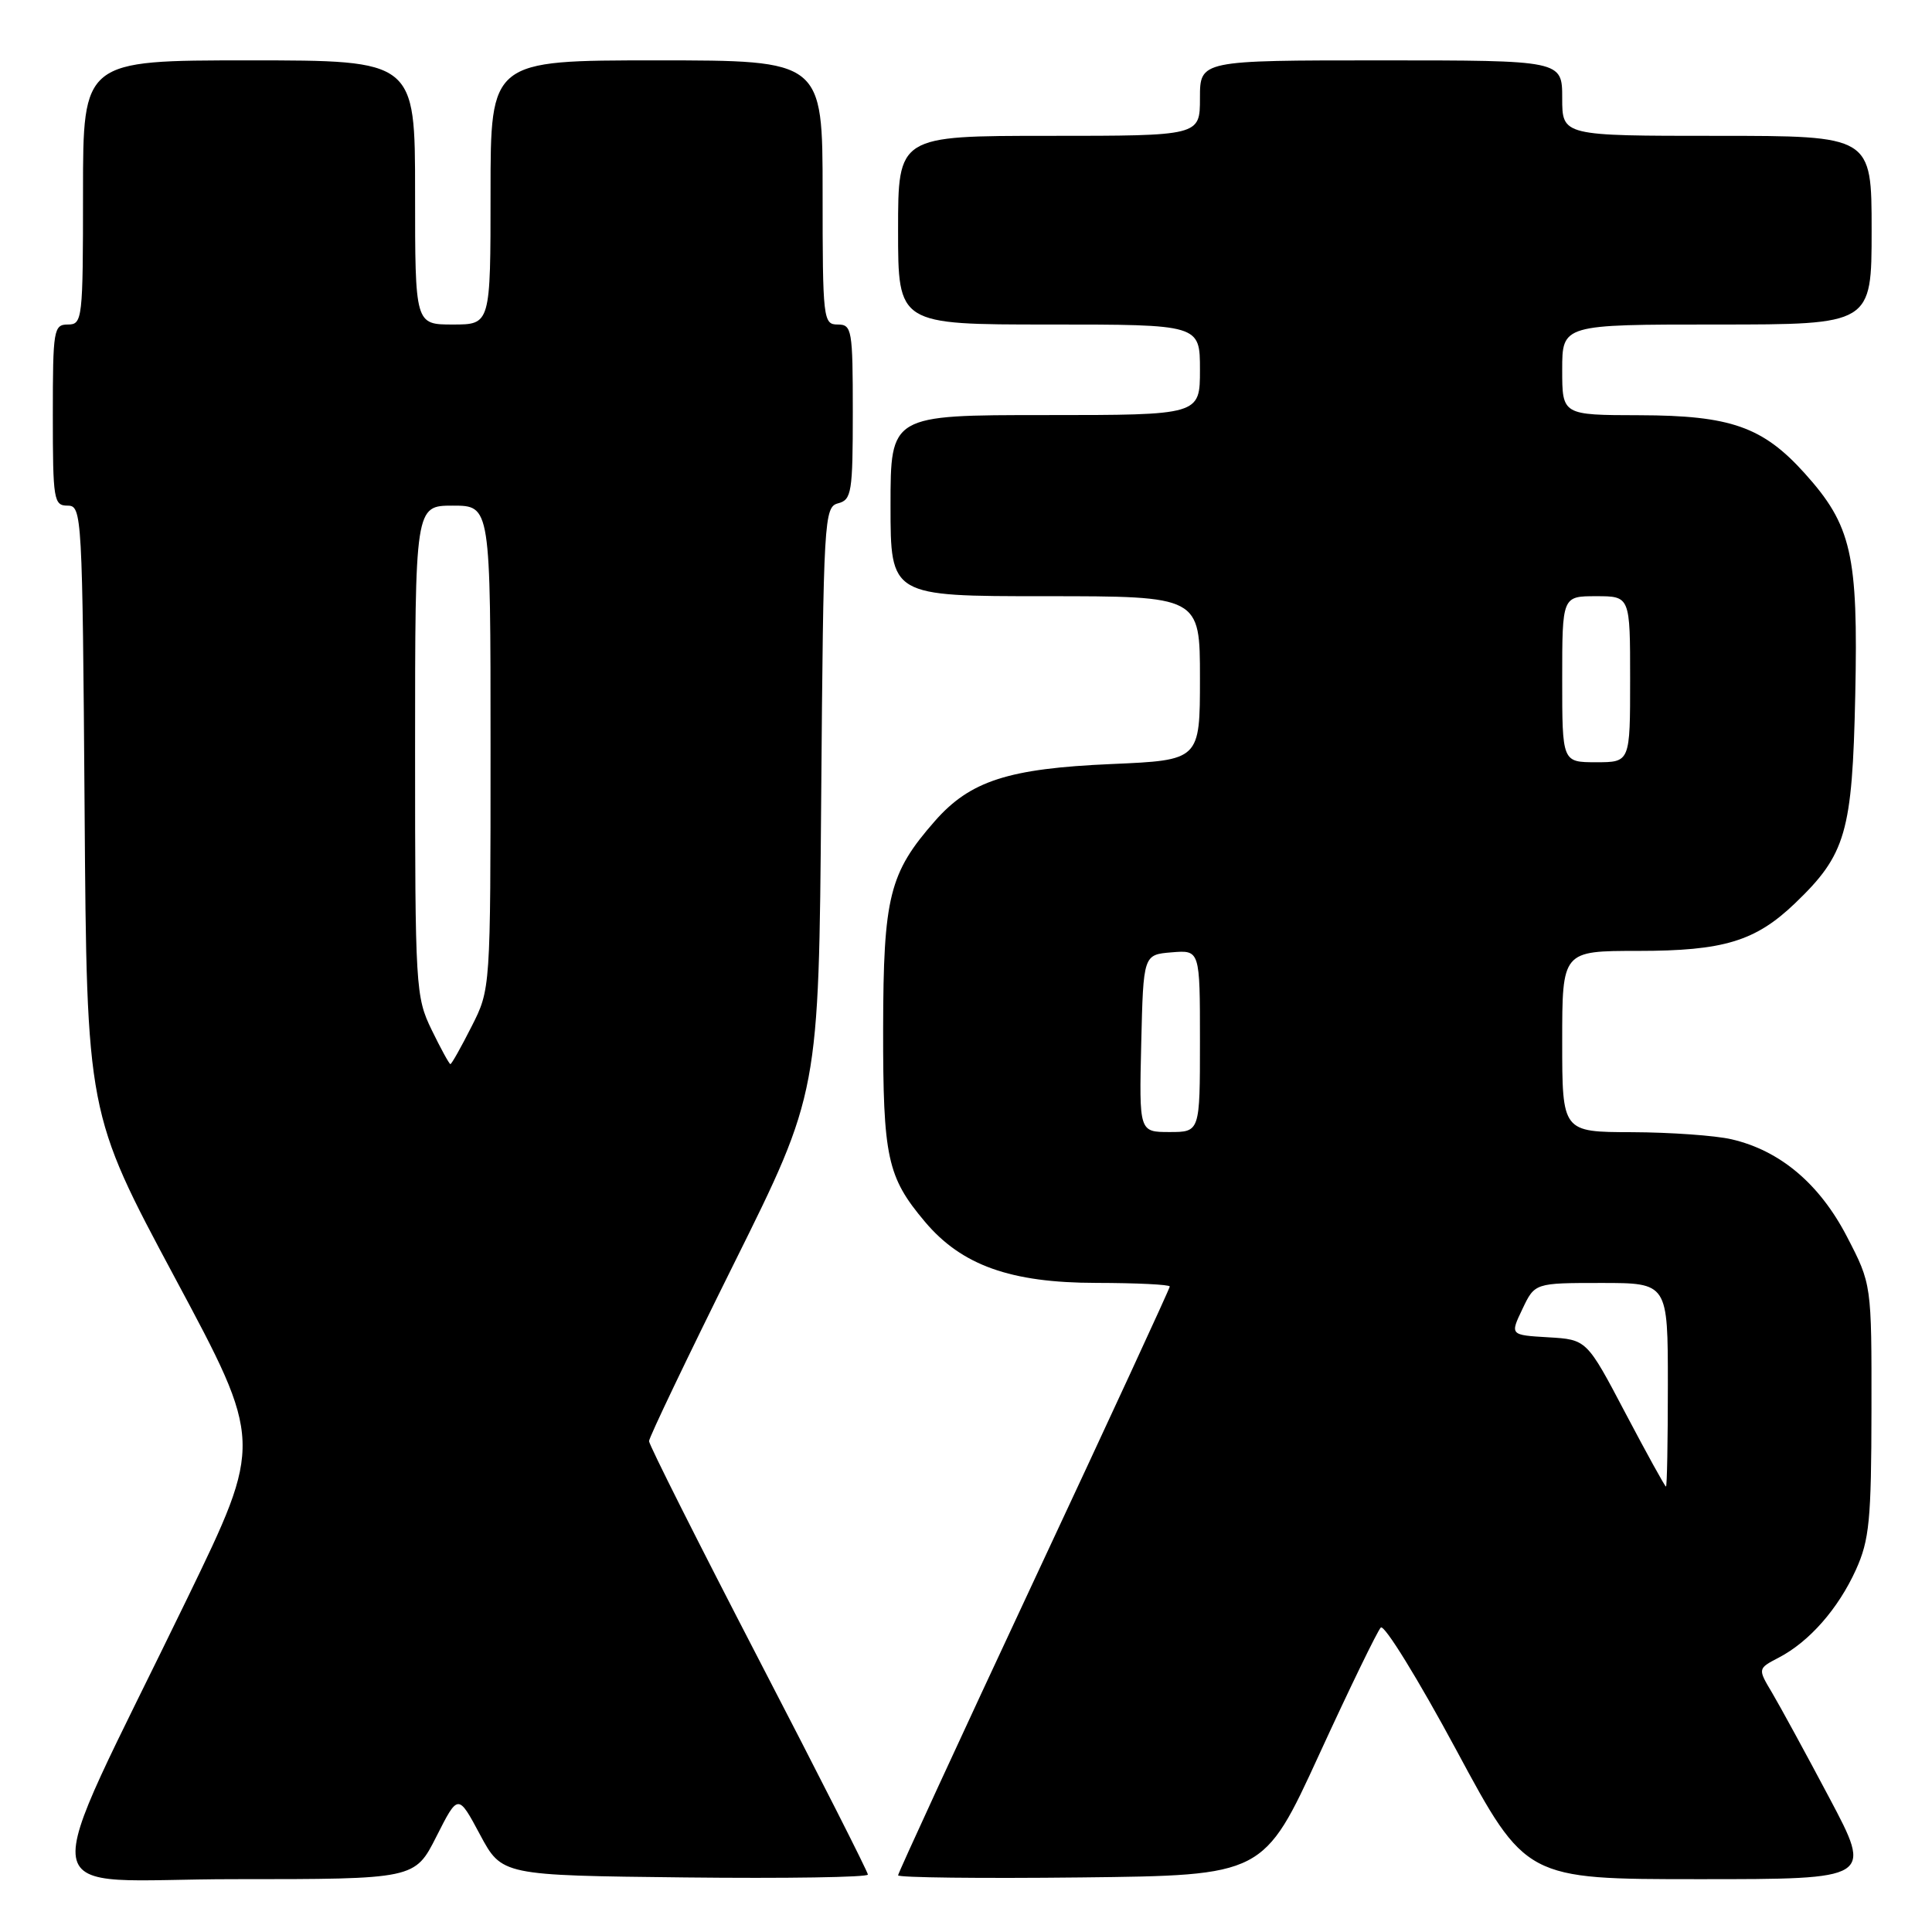 <?xml version="1.0" encoding="UTF-8" standalone="no"?>
<!DOCTYPE svg PUBLIC "-//W3C//DTD SVG 1.1//EN" "http://www.w3.org/Graphics/SVG/1.1/DTD/svg11.dtd" >
<svg xmlns="http://www.w3.org/2000/svg" xmlns:xlink="http://www.w3.org/1999/xlink" version="1.1" viewBox="0 0 256 256">
 <g >
 <path fill="currentColor"
d=" M 57.83 243.34 C 60.70 237.67 60.70 237.67 63.60 243.09 C 66.50 248.50 66.50 248.50 90.75 248.77 C 104.09 248.92 115.00 248.75 115.00 248.39 C 115.00 248.04 108.48 235.17 100.50 219.80 C 92.53 204.42 86.00 191.44 86.00 190.96 C 86.00 190.48 91.06 179.90 97.25 167.44 C 108.50 144.80 108.50 144.80 108.81 106.00 C 109.11 68.60 109.20 67.18 111.06 66.69 C 112.84 66.23 113.00 65.22 113.00 54.59 C 113.00 43.67 112.88 43.00 111.00 43.00 C 109.08 43.00 109.00 42.33 109.00 25.50 C 109.00 8.00 109.00 8.00 87.00 8.00 C 65.00 8.00 65.00 8.00 65.00 25.50 C 65.00 43.00 65.00 43.00 60.00 43.00 C 55.00 43.00 55.00 43.00 55.00 25.50 C 55.00 8.00 55.00 8.00 33.00 8.00 C 11.00 8.00 11.00 8.00 11.00 25.50 C 11.00 42.33 10.92 43.00 9.00 43.00 C 7.11 43.00 7.00 43.67 7.00 55.00 C 7.00 66.25 7.12 67.00 8.96 67.00 C 10.86 67.00 10.92 68.06 11.21 107.25 C 11.50 147.50 11.50 147.50 23.17 169.30 C 34.85 191.09 34.85 191.09 24.81 211.80 C 4.50 253.68 3.72 249.00 31.03 249.00 C 54.97 249.00 54.97 249.00 57.83 243.34 Z  M 174.79 232.50 C 178.83 223.70 182.51 216.12 182.96 215.66 C 183.41 215.19 187.92 222.51 192.98 231.91 C 202.17 249.00 202.17 249.00 225.14 249.00 C 248.11 249.00 248.11 249.00 242.41 238.25 C 239.28 232.34 235.85 226.06 234.81 224.30 C 232.90 221.10 232.90 221.10 235.70 219.64 C 239.75 217.53 243.58 213.16 245.92 208.00 C 247.70 204.06 247.96 201.43 247.98 186.84 C 248.00 170.17 248.00 170.17 244.74 163.88 C 241.11 156.87 235.88 152.45 229.43 150.96 C 227.27 150.46 221.34 150.04 216.25 150.02 C 207.00 150.00 207.00 150.00 207.00 138.00 C 207.00 126.00 207.00 126.00 217.03 126.00 C 228.38 126.00 232.60 124.72 237.84 119.70 C 244.60 113.22 245.44 110.32 245.83 92.13 C 246.23 73.44 245.35 69.62 239.11 62.69 C 233.57 56.55 229.30 55.05 217.25 55.02 C 207.00 55.00 207.00 55.00 207.00 49.00 C 207.00 43.00 207.00 43.00 227.50 43.00 C 248.00 43.00 248.00 43.00 248.00 30.50 C 248.00 18.00 248.00 18.00 227.50 18.00 C 207.00 18.00 207.00 18.00 207.00 13.00 C 207.00 8.00 207.00 8.00 183.00 8.00 C 159.00 8.00 159.00 8.00 159.00 13.00 C 159.00 18.00 159.00 18.00 139.00 18.00 C 119.00 18.00 119.00 18.00 119.00 30.50 C 119.00 43.00 119.00 43.00 139.00 43.00 C 159.00 43.00 159.00 43.00 159.00 49.00 C 159.00 55.00 159.00 55.00 138.50 55.00 C 118.00 55.00 118.00 55.00 118.00 67.00 C 118.00 79.00 118.00 79.00 138.50 79.00 C 159.00 79.00 159.00 79.00 159.00 89.86 C 159.00 100.73 159.00 100.73 147.25 101.24 C 133.62 101.83 128.55 103.47 123.88 108.79 C 117.83 115.68 117.05 118.81 117.02 136.28 C 117.00 153.38 117.56 155.96 122.56 161.89 C 127.42 167.66 133.91 169.98 145.25 169.99 C 150.61 170.00 155.00 170.21 155.00 170.47 C 155.00 170.73 146.90 188.27 137.00 209.44 C 127.10 230.62 119.00 248.20 119.00 248.49 C 119.00 248.79 129.90 248.92 143.22 248.77 C 167.44 248.50 167.44 248.50 174.79 232.50 Z  M 57.20 136.47 C 55.07 132.09 55.00 130.89 55.00 99.47 C 55.00 67.00 55.00 67.00 60.00 67.00 C 65.00 67.00 65.00 67.00 65.00 99.03 C 65.00 131.07 65.00 131.07 62.48 136.03 C 61.10 138.76 59.84 141.00 59.68 141.00 C 59.53 141.00 58.41 138.96 57.20 136.47 Z  M 215.37 187.23 C 210.25 177.50 210.25 177.50 205.16 177.20 C 200.08 176.90 200.08 176.90 201.73 173.45 C 203.37 170.00 203.37 170.00 212.19 170.00 C 221.00 170.00 221.00 170.00 221.00 183.50 C 221.00 190.93 220.89 196.99 220.75 196.98 C 220.61 196.97 218.19 192.58 215.37 187.23 Z  M 151.22 138.25 C 151.50 126.50 151.50 126.50 155.25 126.19 C 159.00 125.88 159.00 125.88 159.00 137.94 C 159.00 150.00 159.00 150.00 154.97 150.00 C 150.94 150.00 150.94 150.00 151.22 138.25 Z  M 207.00 90.00 C 207.00 79.00 207.00 79.00 211.50 79.00 C 216.00 79.00 216.00 79.00 216.00 90.00 C 216.00 101.00 216.00 101.00 211.50 101.00 C 207.00 101.00 207.00 101.00 207.00 90.00 Z "/>
</g>
</svg>